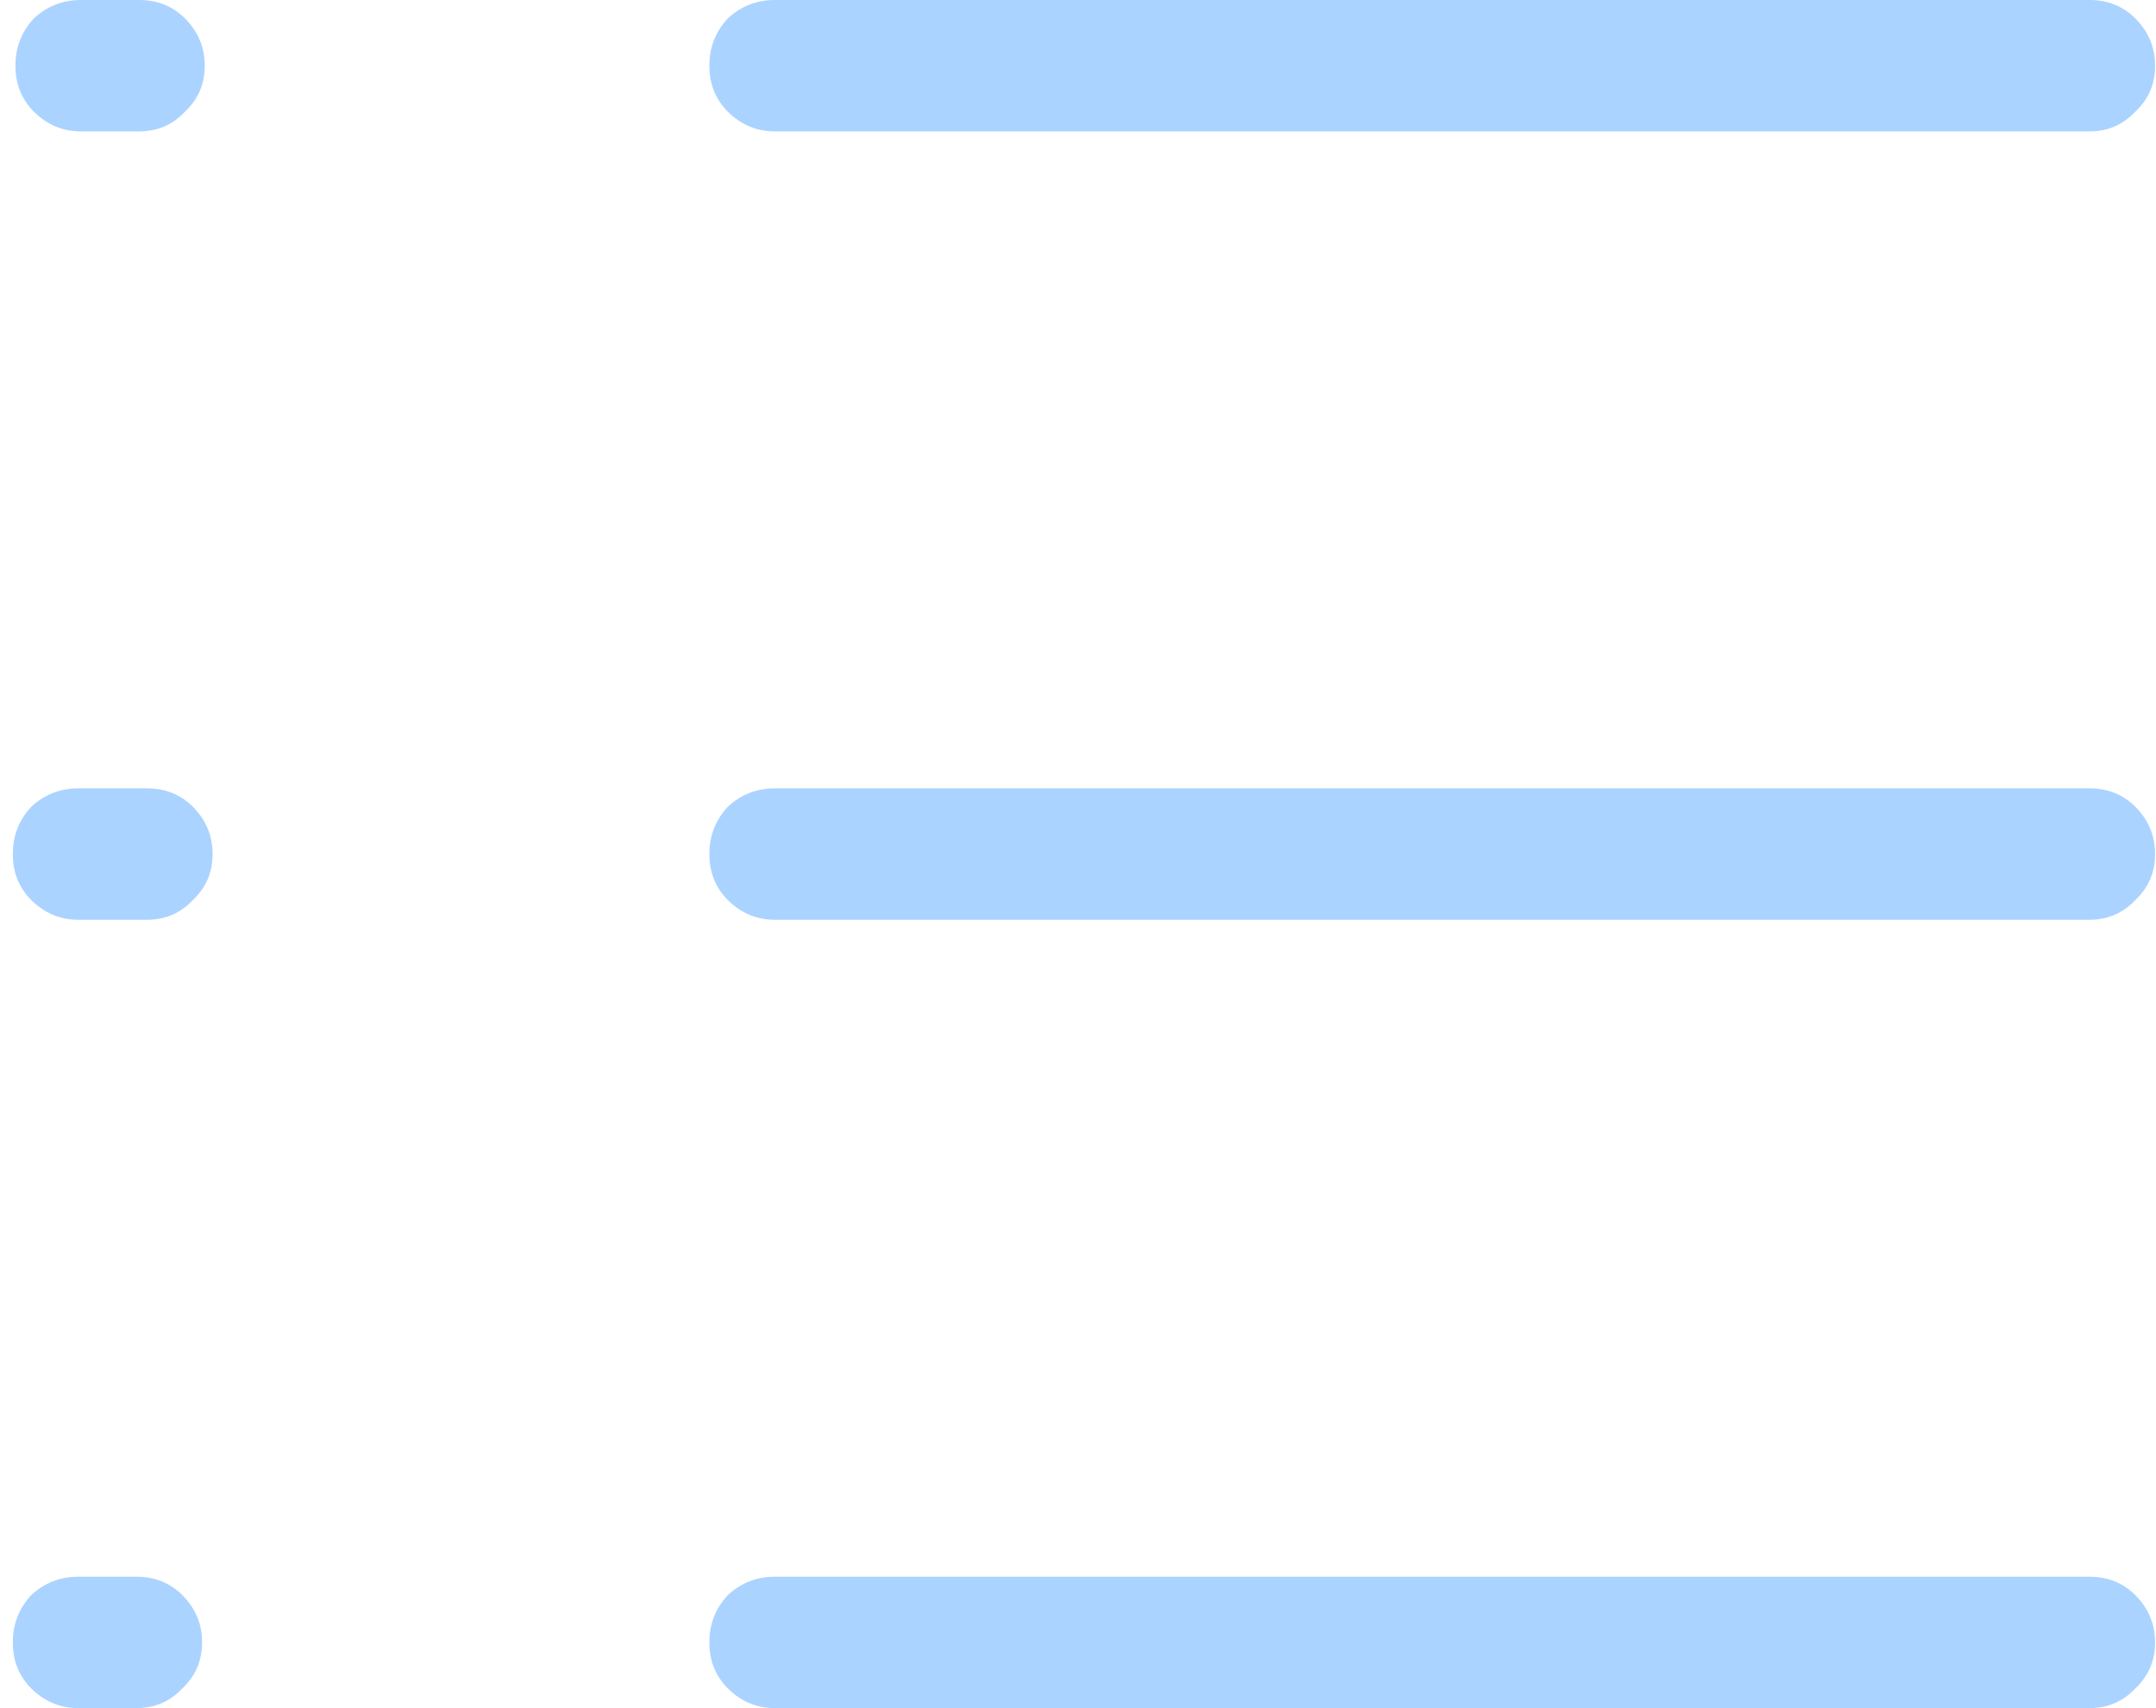 <svg width="106" height="84" viewBox="0 0 106 84" fill="none" xmlns="http://www.w3.org/2000/svg">
<path d="M3.862 84H6.705C7.6 84.003 8.354 83.68 8.966 83.031C9.615 82.418 9.938 81.664 9.935 80.769C9.938 79.874 9.615 79.099 8.966 78.443C8.354 77.837 7.6 77.535 6.705 77.538H3.862C2.966 77.535 2.191 77.837 1.535 78.443C0.929 79.099 0.628 79.874 0.631 80.769C0.628 81.664 0.929 82.418 1.535 83.031C2.191 83.68 2.966 84.003 3.862 84ZM9.483 39.674C8.871 39.068 8.117 38.766 7.222 38.769H3.862C2.966 38.766 2.191 39.068 1.535 39.674C0.929 40.329 0.628 41.105 0.631 42C0.628 42.895 0.929 43.649 1.535 44.261C2.191 44.911 2.966 45.234 3.862 45.231H7.222C8.117 45.234 8.871 44.911 9.483 44.261C10.132 43.649 10.455 42.895 10.452 42C10.455 41.105 10.132 40.329 9.483 39.674ZM0.76 3.231C0.757 4.126 1.058 4.88 1.665 5.492C2.32 6.142 3.095 6.465 3.991 6.462H6.834C7.729 6.465 8.483 6.142 9.095 5.492C9.745 4.88 10.068 4.126 10.065 3.231C10.068 2.335 9.745 1.56 9.095 0.905C8.483 0.298 7.729 -0.003 6.834 2.51567e-05H3.991C3.095 -0.003 2.32 0.298 1.665 0.905C1.058 1.56 0.757 2.335 0.76 3.231ZM104.985 78.443C104.372 77.837 103.618 77.535 102.723 77.538H38.108C37.212 77.535 36.437 77.837 35.782 78.443C35.175 79.099 34.874 79.874 34.877 80.769C34.874 81.664 35.175 82.418 35.782 83.031C36.437 83.68 37.212 84.003 38.108 84H102.723C103.618 84.003 104.372 83.68 104.985 83.031C105.634 82.418 105.957 81.664 105.954 80.769C105.957 79.874 105.634 79.099 104.985 78.443ZM104.985 0.905C104.372 0.298 103.618 -0.003 102.723 2.51567e-05H38.108C37.212 -0.003 36.437 0.298 35.782 0.905C35.175 1.56 34.874 2.335 34.877 3.231C34.874 4.126 35.175 4.88 35.782 5.492C36.437 6.142 37.212 6.465 38.108 6.462H102.723C103.618 6.465 104.372 6.142 104.985 5.492C105.634 4.88 105.957 4.126 105.954 3.231C105.957 2.335 105.634 1.56 104.985 0.905ZM104.985 39.674C104.372 39.068 103.618 38.766 102.723 38.769H38.108C37.212 38.766 36.437 39.068 35.782 39.674C35.175 40.329 34.874 41.105 34.877 42C34.874 42.895 35.175 43.649 35.782 44.261C36.437 44.911 37.212 45.234 38.108 45.231H102.723C103.618 45.234 104.372 44.911 104.985 44.261C105.634 43.649 105.957 42.895 105.954 42C105.957 41.105 105.634 40.329 104.985 39.674Z" fill="#007BFF" fill-opacity="0.33"/>
</svg>
